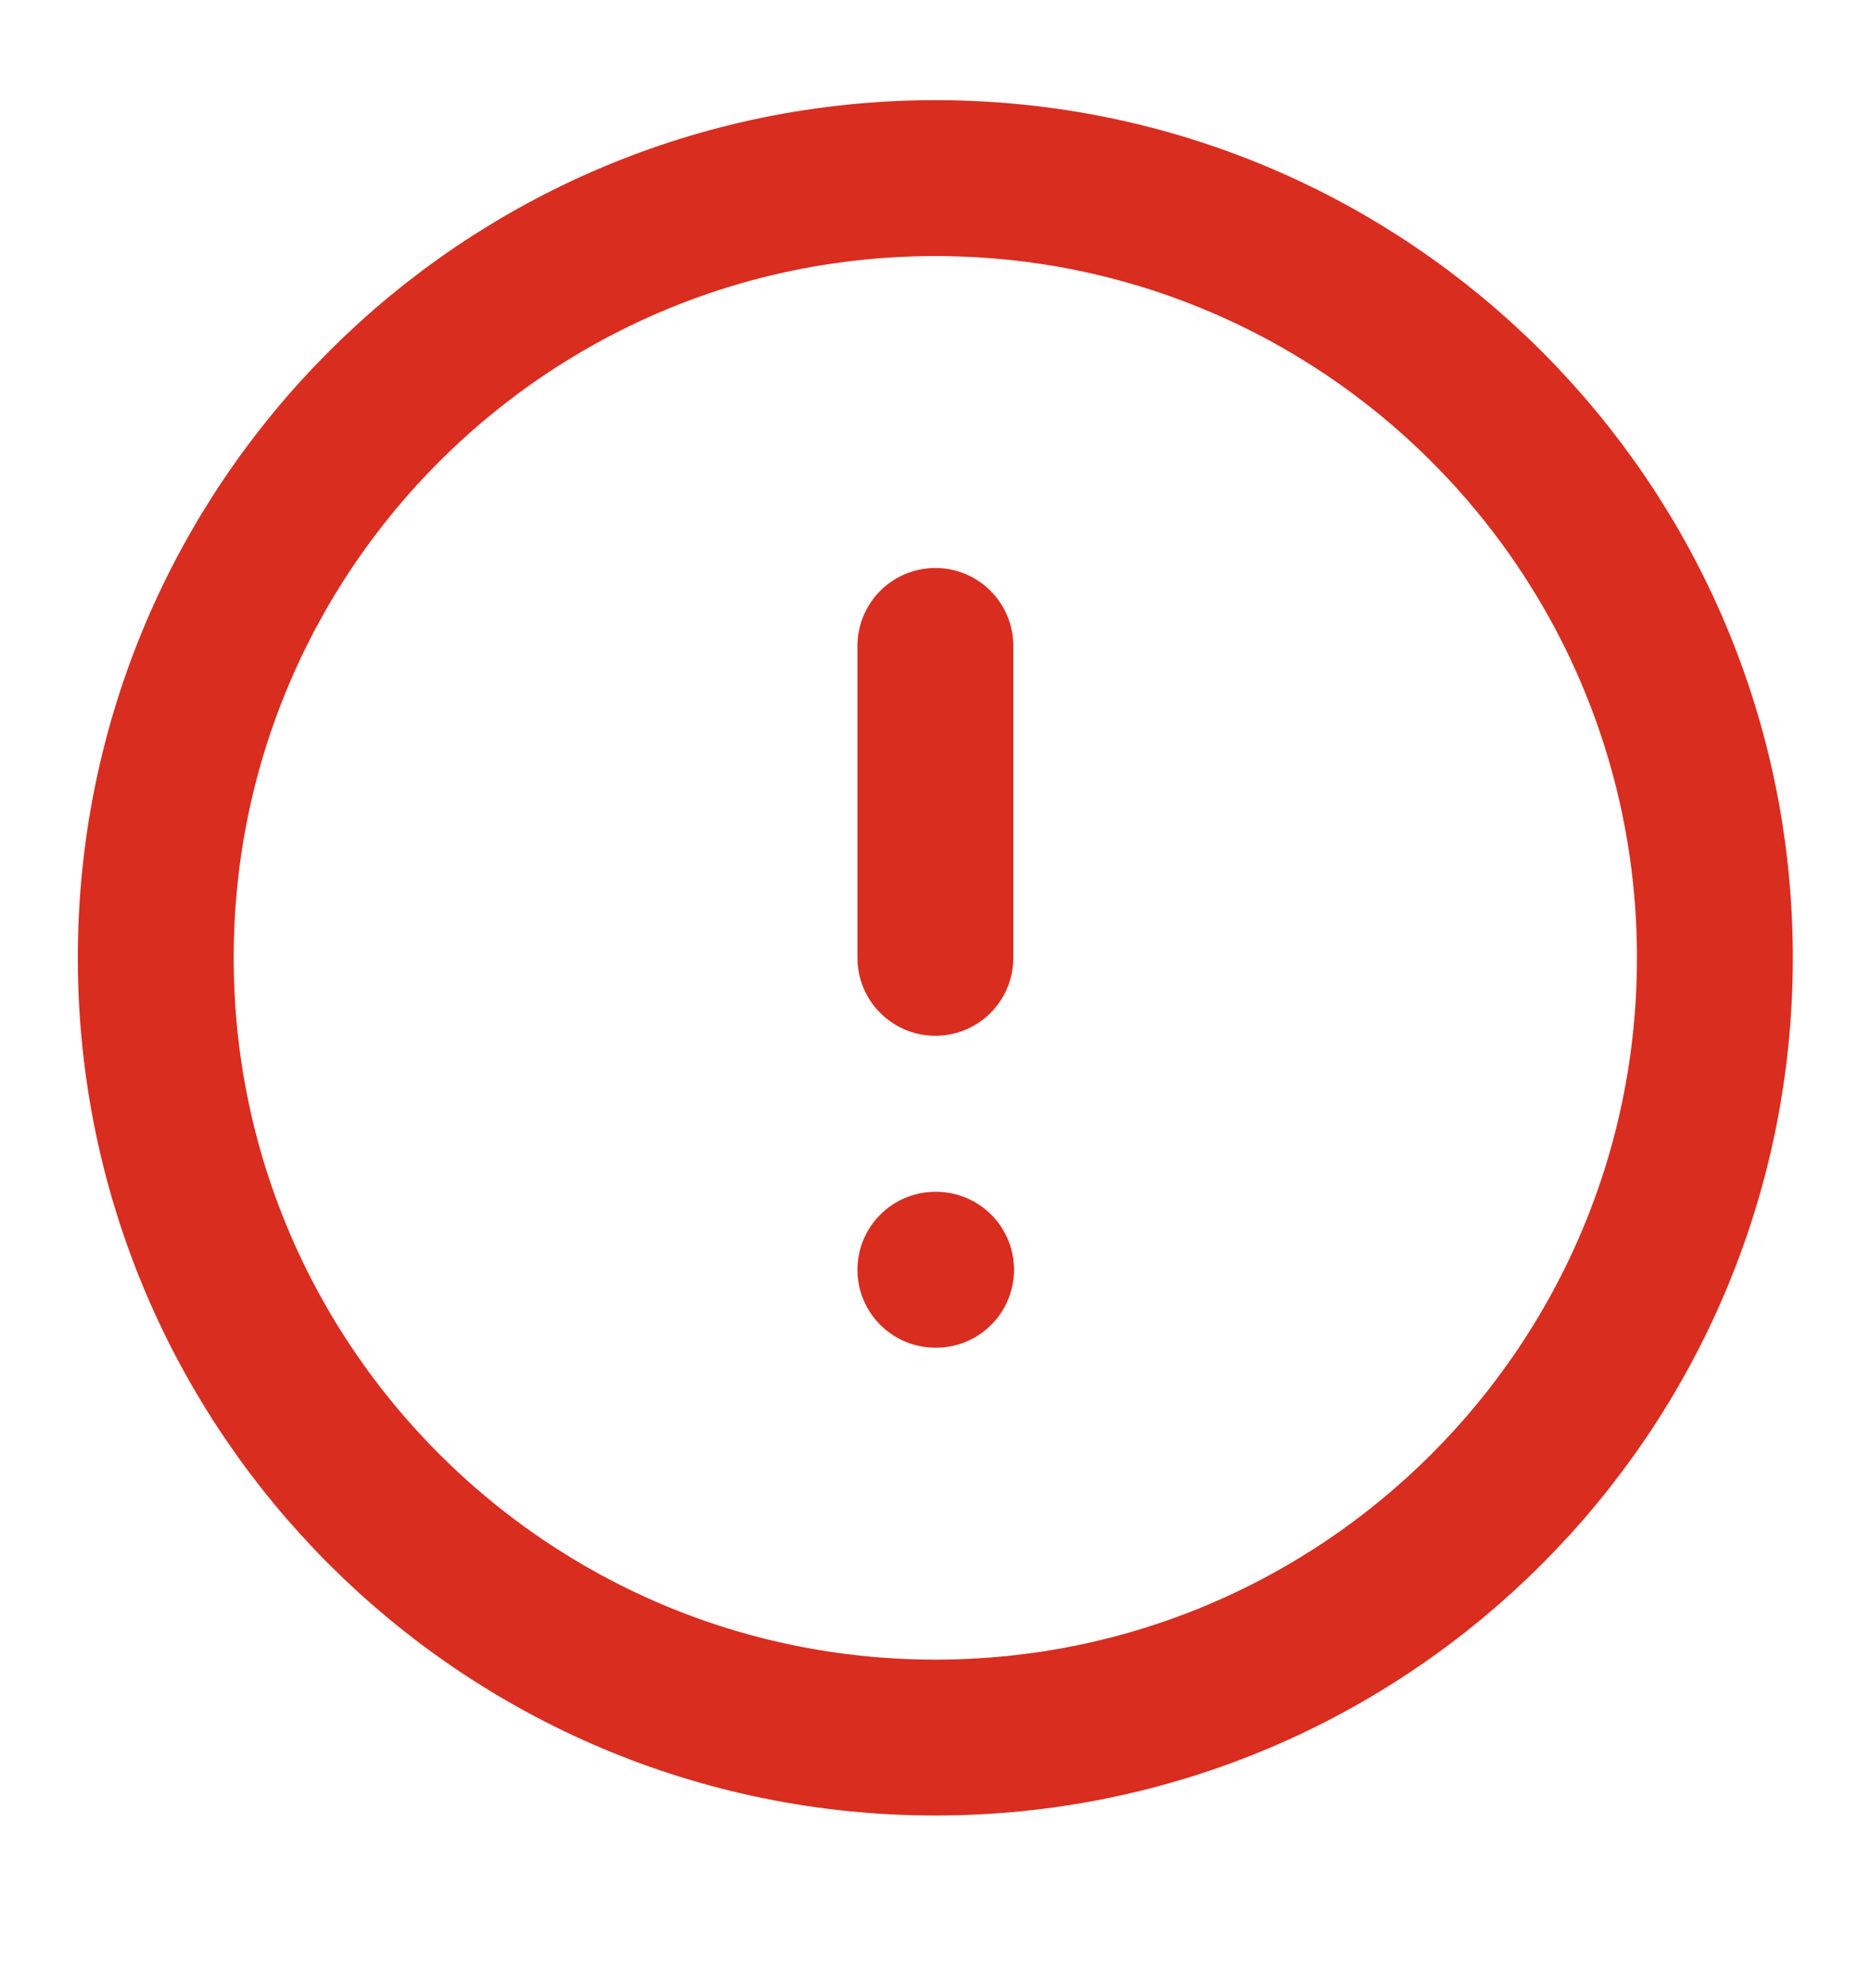 <svg xmlns="http://www.w3.org/2000/svg" width="16" height="17" viewBox="0 0 16 17" fill="none">
  <g clip-path="url(#clip0_5187_78977)">
    <path d="M7.999 5.523V8.19M7.999 10.857H8.005M14.665 8.19C14.665 11.872 11.681 14.857 7.999 14.857C4.317 14.857 1.332 11.872 1.332 8.19C1.332 4.508 4.317 1.523 7.999 1.523C11.681 1.523 14.665 4.508 14.665 8.19Z" stroke="#D92D20" stroke-width="1.333" stroke-linecap="round" stroke-linejoin="round"/>
  </g>
  <defs>
    <clipPath id="clip0_5187_78977">
      <rect width="16" height="16" fill="white" transform="translate(0 0.188)"/>
    </clipPath>
  </defs>
</svg>